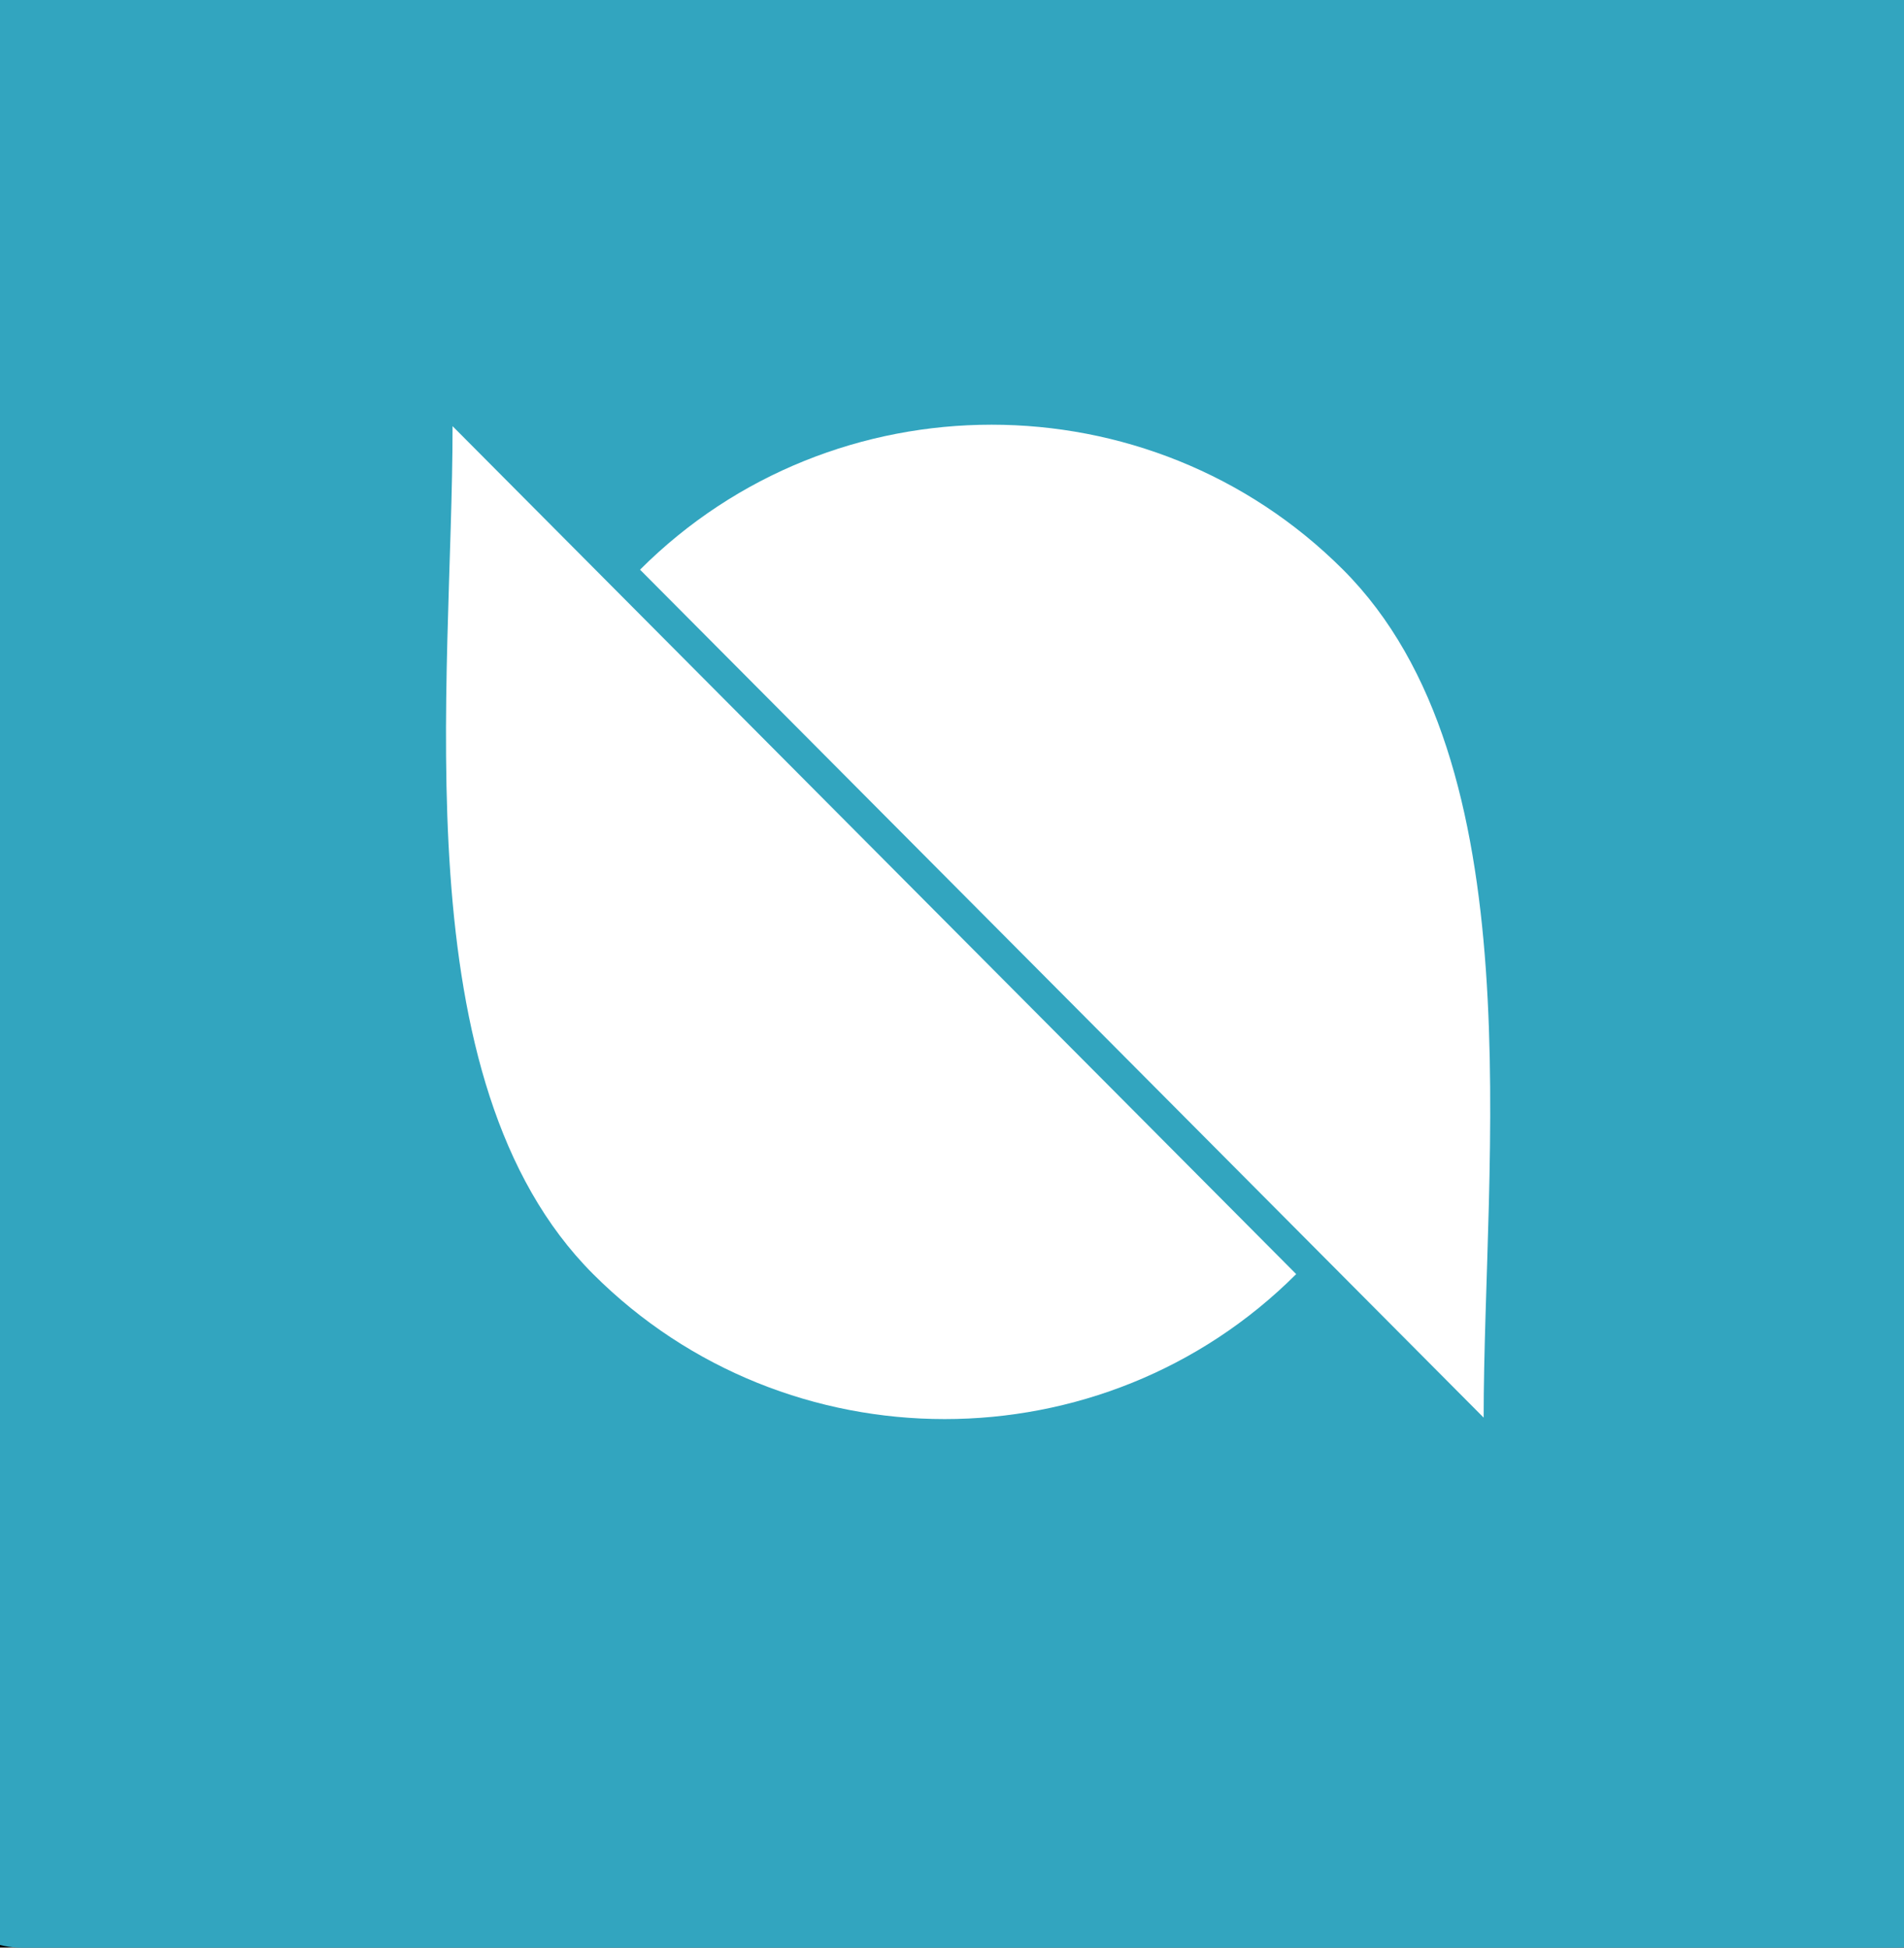 <svg version="1.1" id="Layer_1" xmlns="http://www.w3.org/2000/svg" x="0" y="0" viewBox="0 0 130 133" xml:space="preserve" enable-background="new 0 0 130 133"><style>.st2{fill:#fff}</style><filter filterUnits="objectBoundingBox" height="120%" id="filter-2" width="120%" x="-8.6%" y="-7.1%"><feOffset dx="2" dy="4" in="SourceAlpha" result="shadowOffsetOuter1"/><feGaussianBlur in="shadowOffsetOuter1" result="shadowBlurOuter1" stdDeviation="4"/><feColorMatrix in="shadowBlurOuter1" values="0 0 0 0 0.293 0 0 0 0 0.266 0 0 0 0 0.266 0 0 0 0.1 0"/></filter><g id="Page-1"><g id="Logos" transform="translate(-829 -10957)"><g id="Rectangle-3-Copy-89"><g filter="url(#filter-2)"><path id="path-1_2_" d="M830.5 10950h128c3.3 0 6 2.7 6 6v128c0 3.3-2.7 6-6 6h-128c-3.3 0-6-2.7-6-6v-128c0-3.3 2.7-6 6-6z"/></g><path id="path-1_1_" d="M830.5 10950h128c3.3 0 6 2.7 6 6v128c0 3.3-2.7 6-6 6h-128c-3.3 0-6-2.7-6-6v-128c0-3.3 2.7-6 6-6z" fill="#32a5bf"/></g><g id="ontology_white" transform="translate(845.5 10982)"><path id="Oval-3" class="st2" d="M84.8 71.8c0-17.6 3.6-44.7-9.6-57.9s-34.8-13.2-48 0"/><path id="Oval-3-Copy" class="st2" d="M14.4 4.1c0 17.6-3.6 44.7 9.6 57.9s34.8 13.2 48 0"/></g></g></g></svg>
